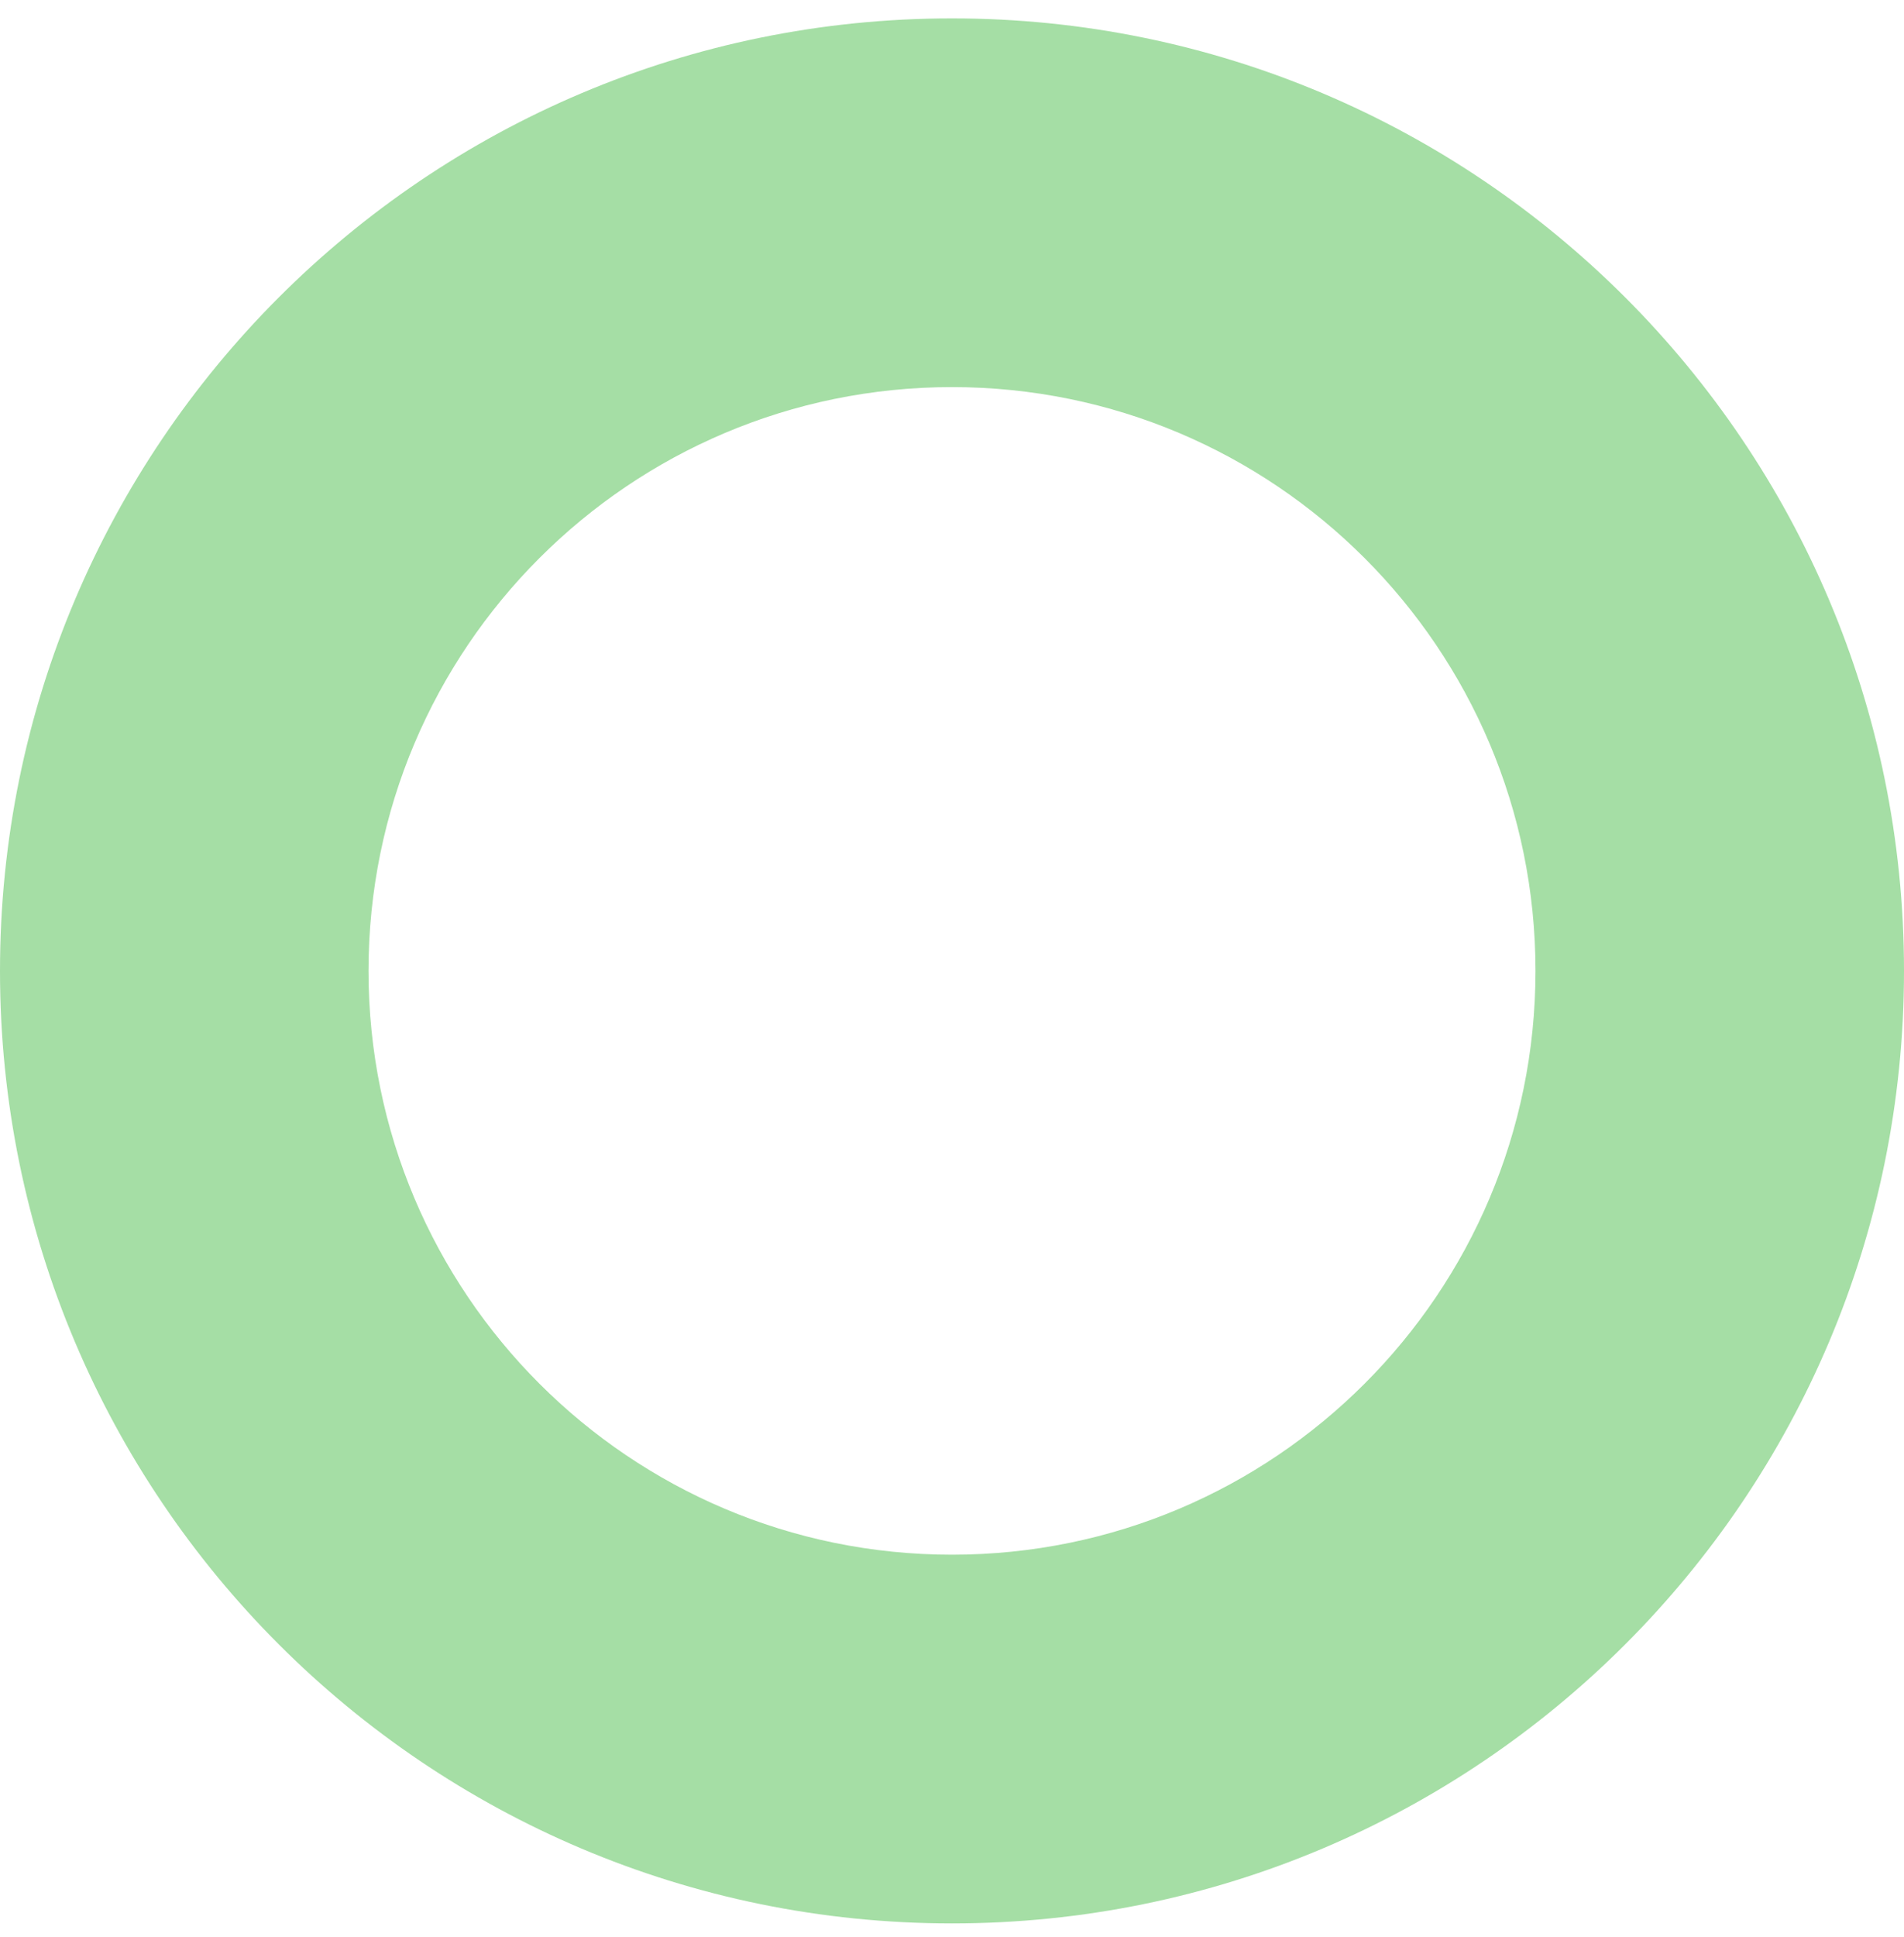 <svg width="60" height="61" viewBox="0 0 60 61" fill="none" xmlns="http://www.w3.org/2000/svg">
<path fill-rule="evenodd" clip-rule="evenodd" d="M30 12.192C19.845 12.192 11.613 20.425 11.613 30.579C11.613 40.734 19.845 48.967 30 48.967C40.155 48.967 48.387 40.734 48.387 30.579C48.387 20.425 40.155 12.192 30 12.192ZM0 30.579C0 14.011 13.431 0.579 30 0.579C46.569 0.579 60 14.011 60 30.579C60 47.148 46.569 60.58 30 60.58C13.431 60.58 0 47.148 0 30.579Z" fill="#a5dea5"/>
</svg>
